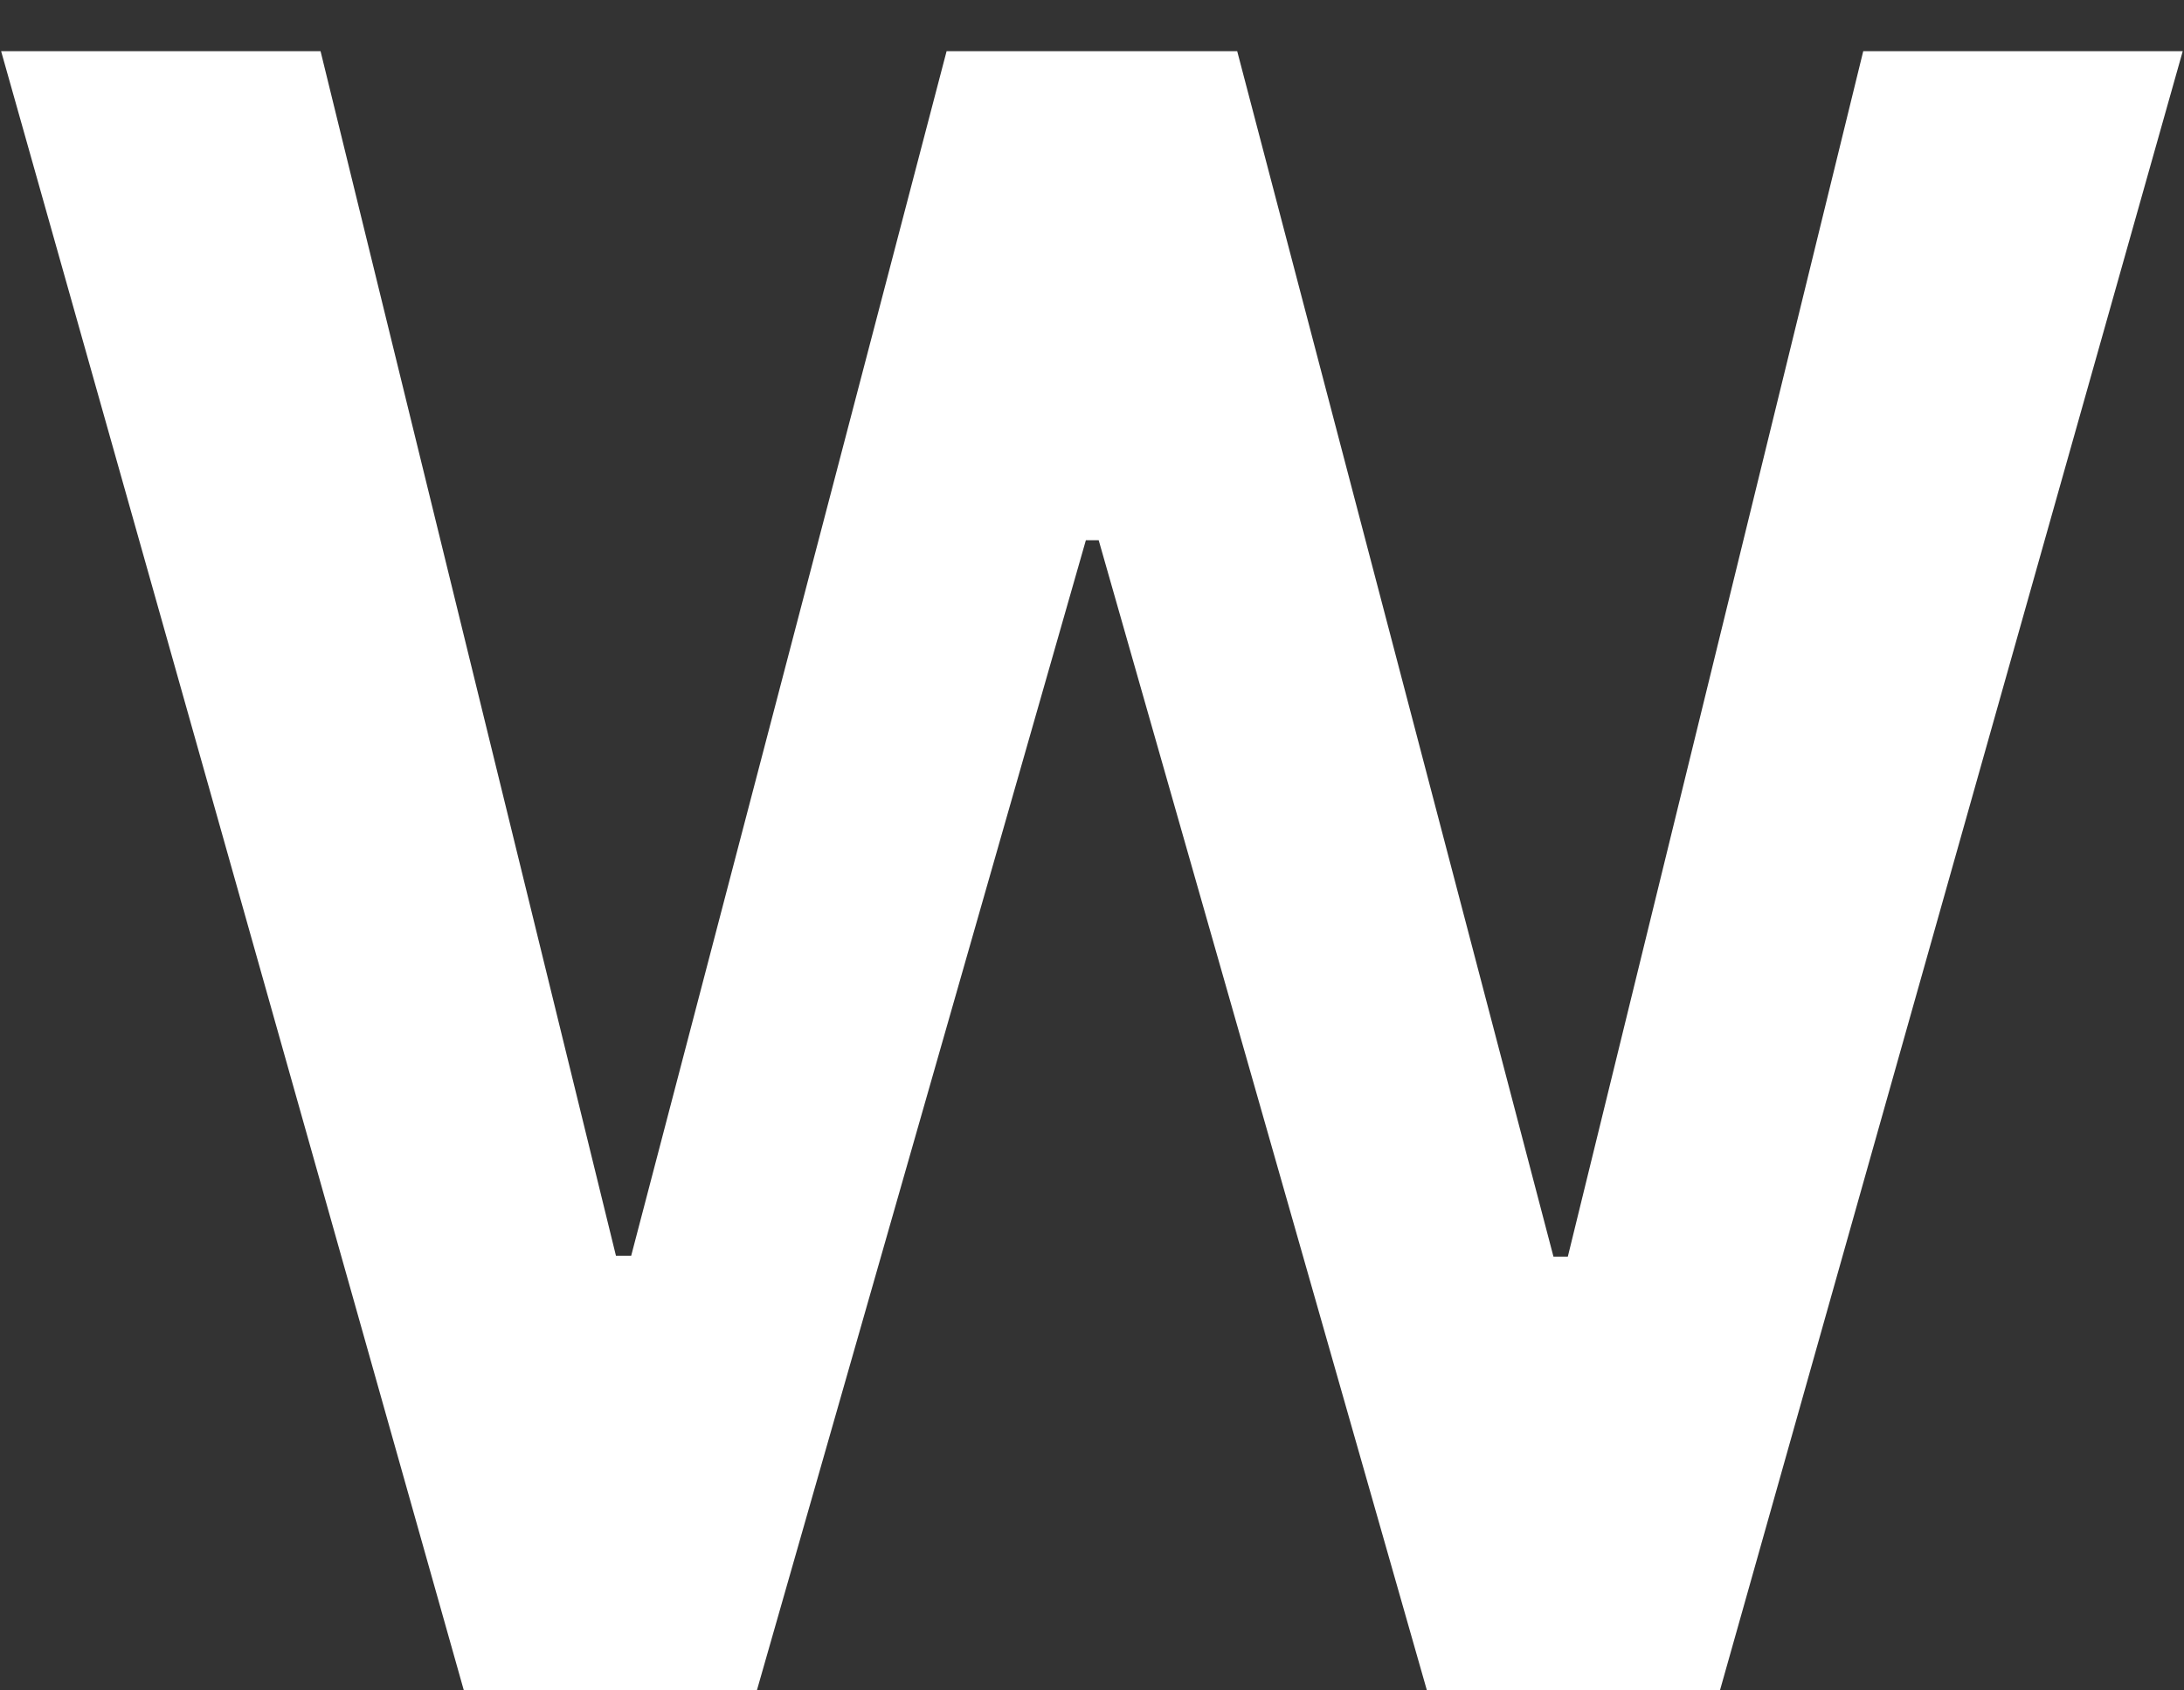 <svg width="31" height="24" viewBox="0 0 31 24" fill="none" xmlns="http://www.w3.org/2000/svg">
<rect x="0" y="0" width="31" height="24" fill="#333333" stroke="none"/>
<path d="M6.584 24L0.016 0.727H4.55L8.743 17.829H8.959L13.436 0.727H17.561L22.05 17.841H22.254L26.447 0.727H30.982L24.413 24H20.254L15.595 7.67H15.413L10.743 24H6.584Z" fill="white"/>
</svg>
